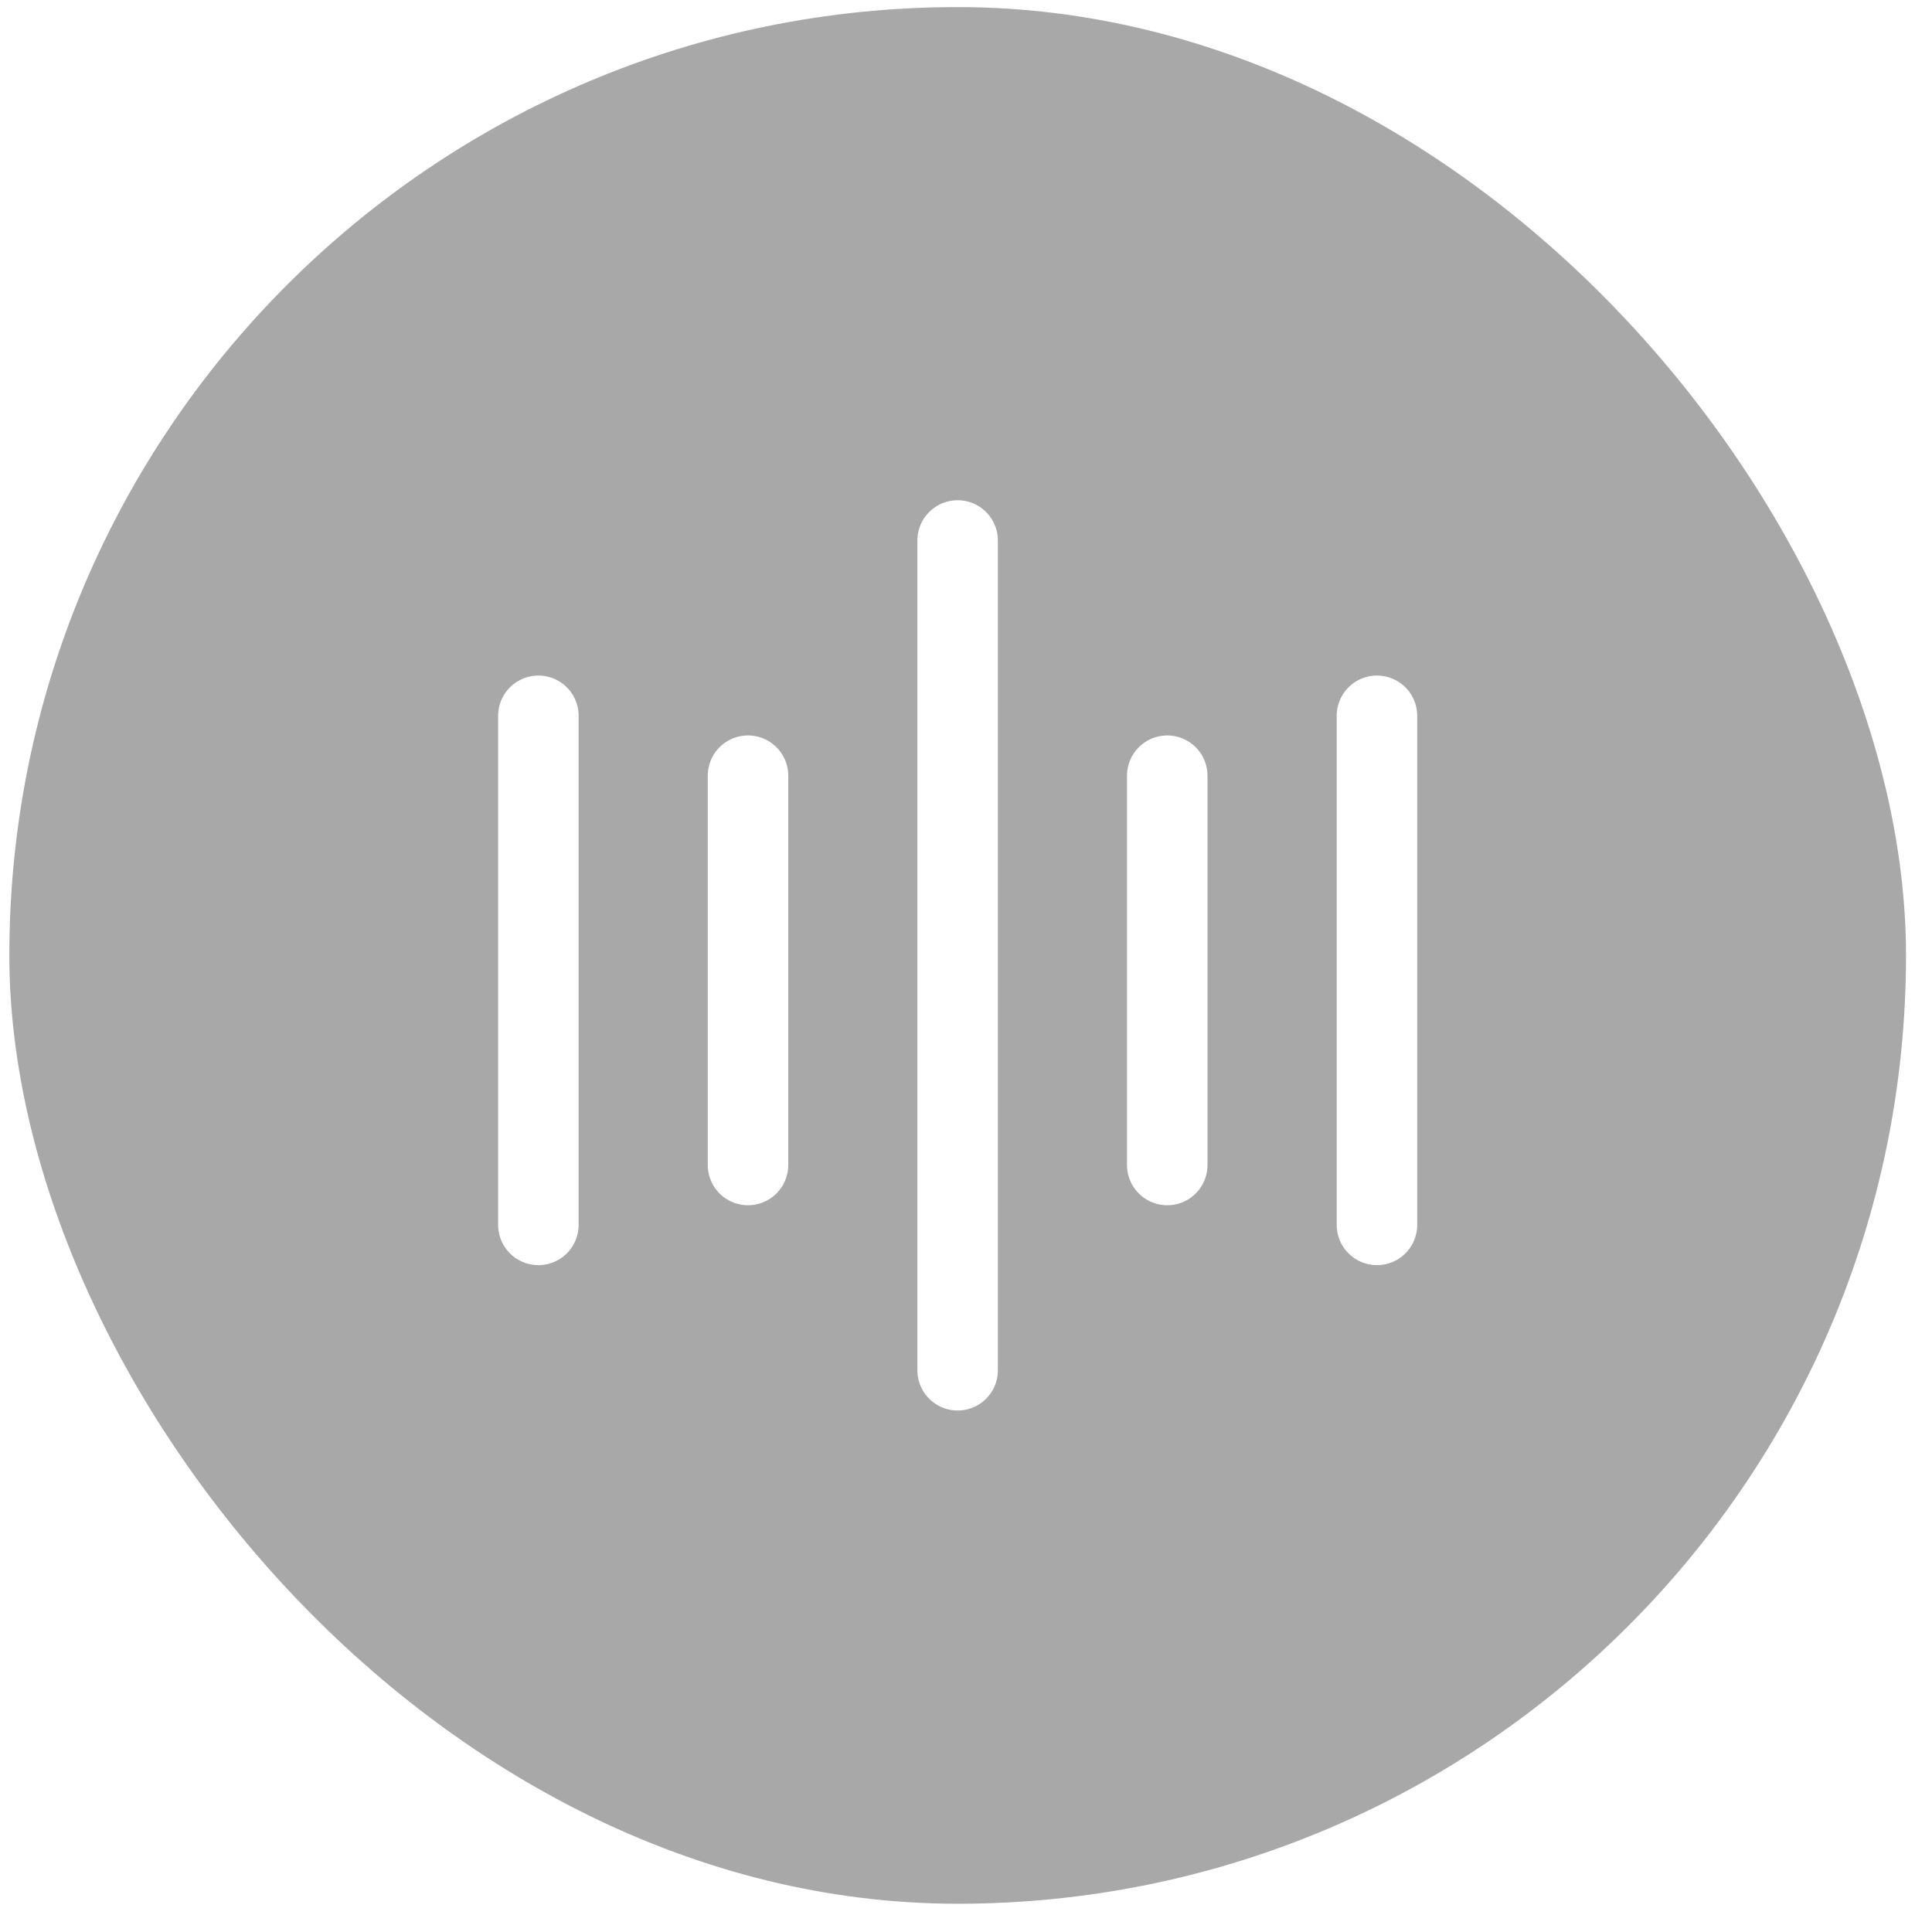 <svg width="24" height="24" viewBox="0 0 24 24" fill="none" xmlns="http://www.w3.org/2000/svg">
<g filter="url(#filter0_b_342_3028)">
<rect x="0.116" y="0.088" width="23.561" height="23.561" rx="11.78" fill="#535353" fill-opacity="0.5"/>
</g>
<path d="M6.688 8.892L6.688 15.216" stroke="white" stroke-linecap="round" stroke-linejoin="round"/>
<path d="M9.292 9.636L9.292 14.472" stroke="white" stroke-linecap="round" stroke-linejoin="round"/>
<path d="M11.896 6.714V17.022" stroke="white" stroke-linecap="round" stroke-linejoin="round"/>
<path d="M14.5 9.636V14.472" stroke="white" stroke-linecap="round" stroke-linejoin="round"/>
<path d="M17.105 8.892L17.105 15.216" stroke="white" stroke-linecap="round" stroke-linejoin="round"/>
<defs>
<filter id="filter0_b_342_3028" x="-6.884" y="-6.912" width="37.56" height="37.561" filterUnits="userSpaceOnUse" color-interpolation-filters="sRGB">
<feFlood flood-opacity="0" result="BackgroundImageFix"/>
<feGaussianBlur in="BackgroundImageFix" stdDeviation="3.5"/>
<feComposite in2="SourceAlpha" operator="in" result="effect1_backgroundBlur_342_3028"/>
<feBlend mode="normal" in="SourceGraphic" in2="effect1_backgroundBlur_342_3028" result="shape"/>
</filter>
</defs>
</svg>
